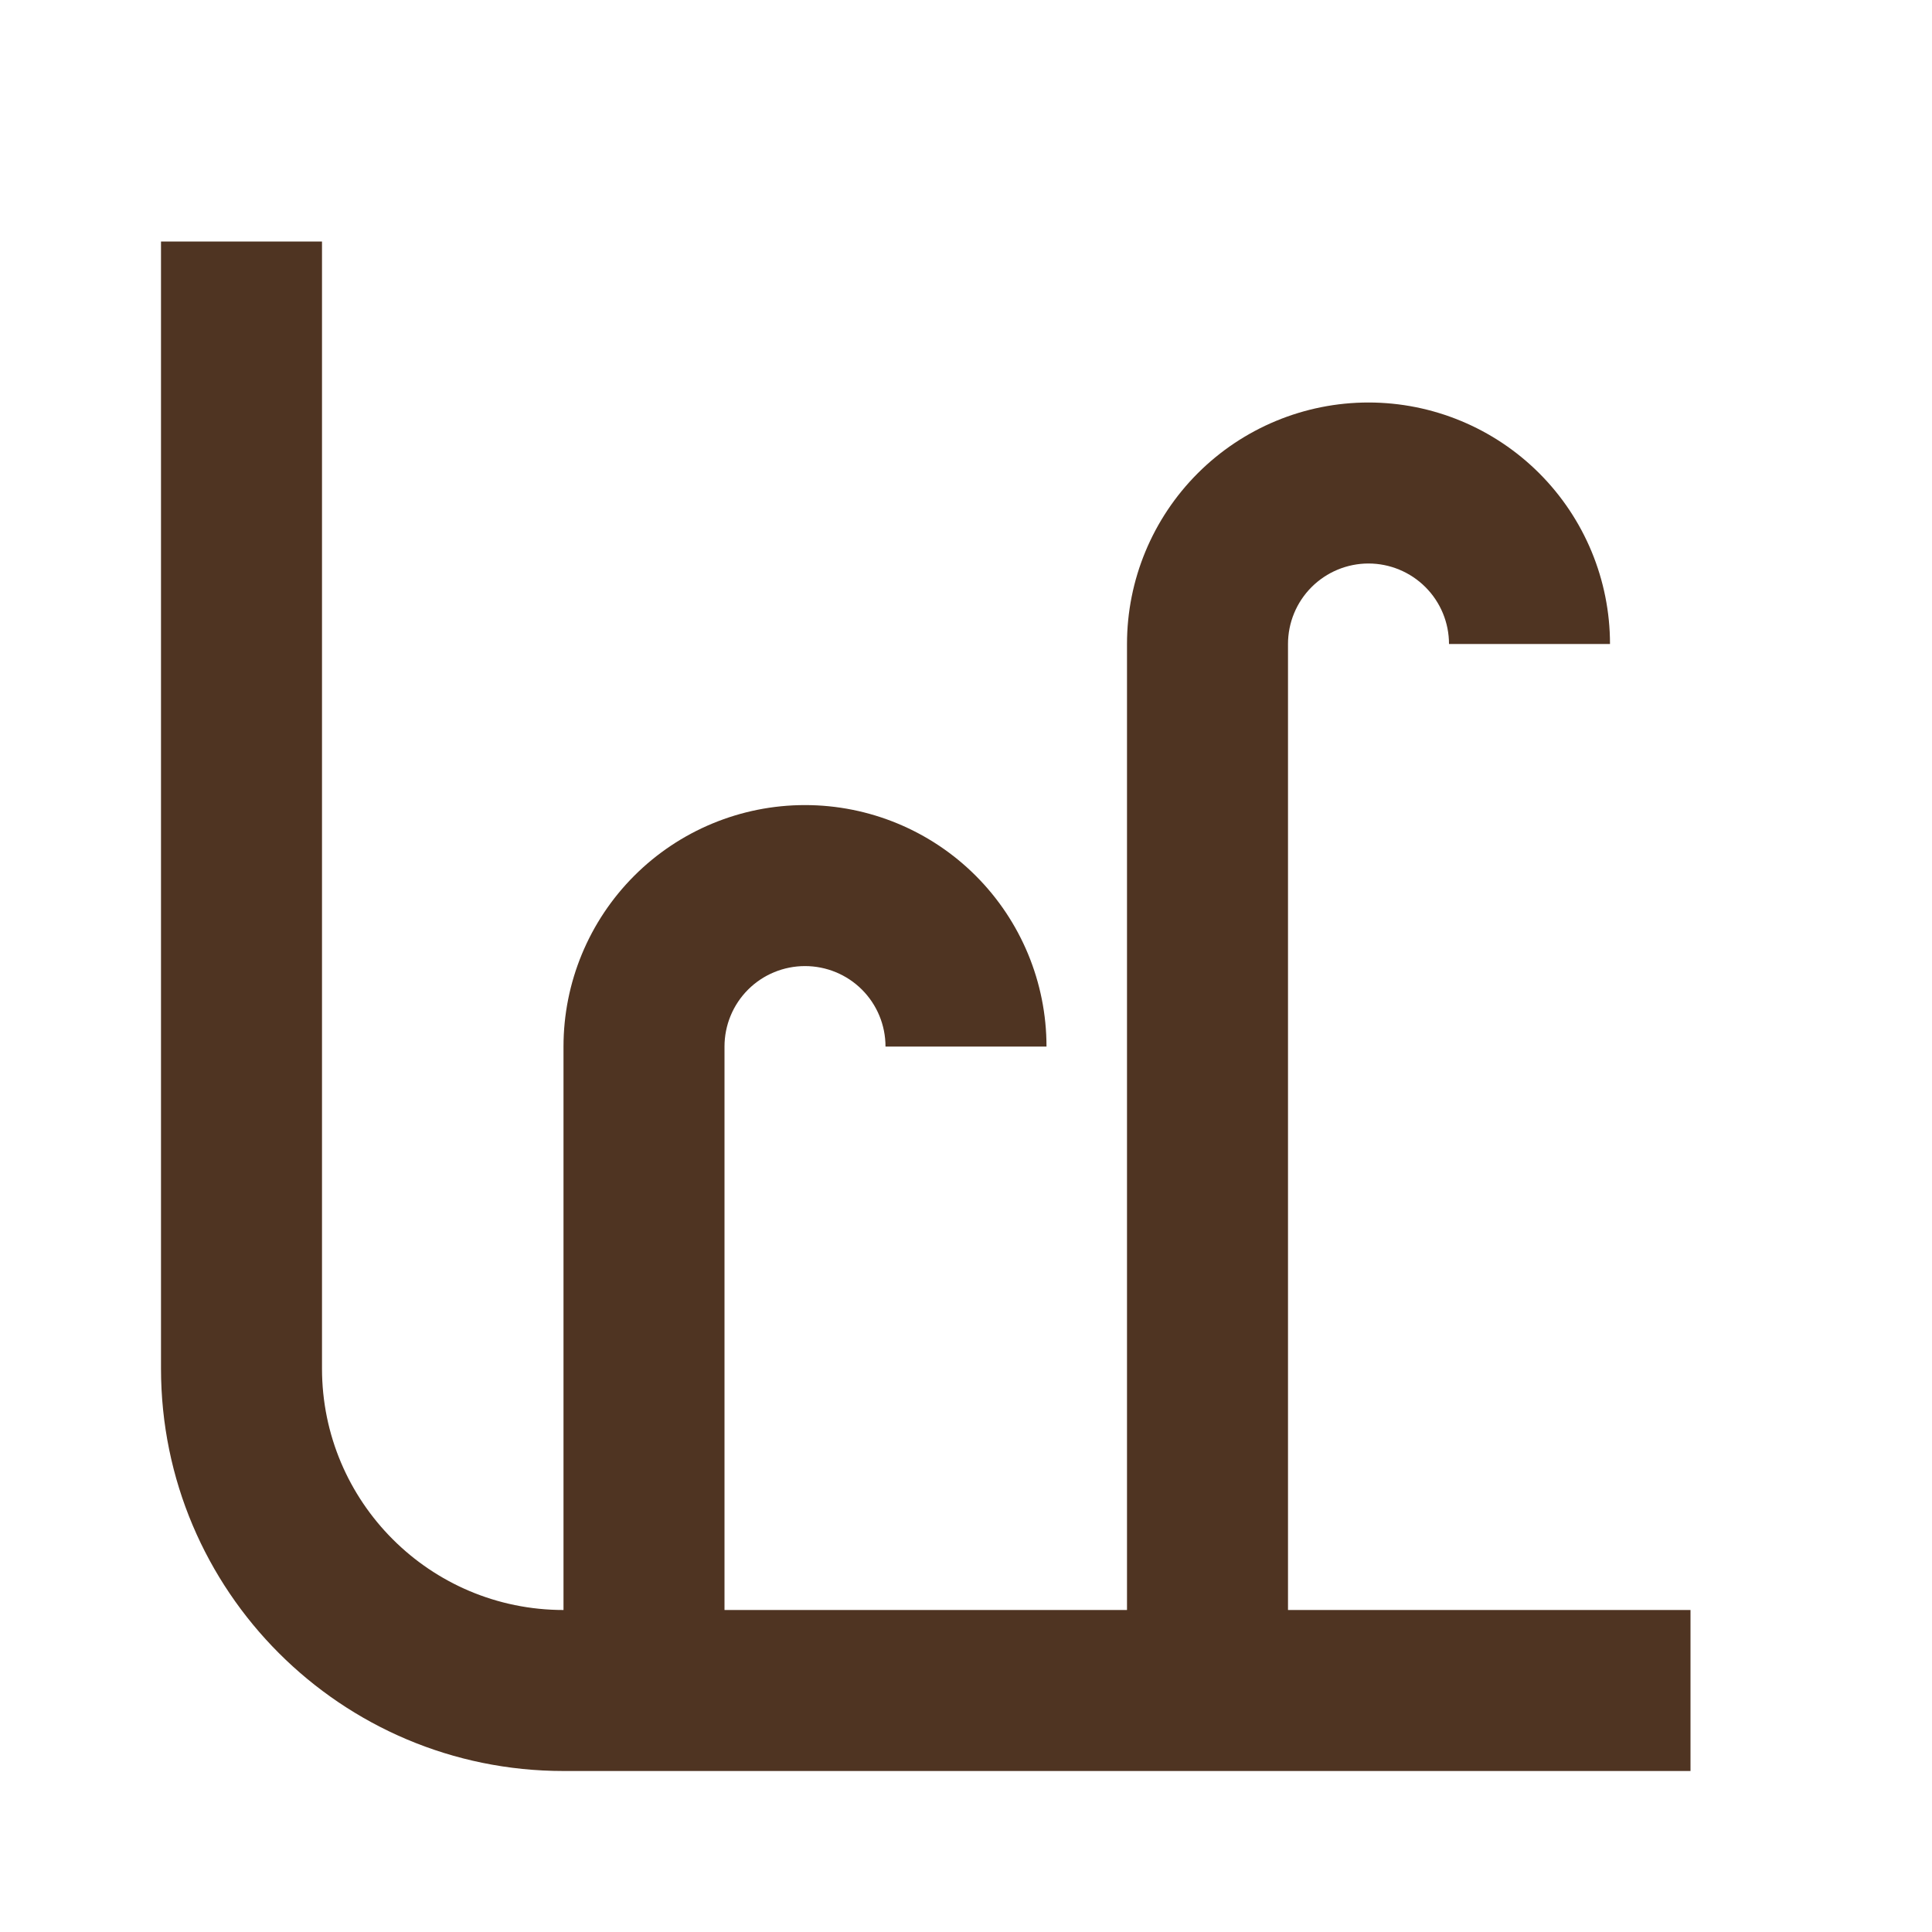 <svg width="24" height="24" viewBox="0 0 24 24" fill="none" xmlns="http://www.w3.org/2000/svg">
<path d="M4 3V17C4 18.657 5.343 20 7 20V13.001C7 12.205 7.316 11.442 7.879 10.879C8.441 10.317 9.204 10.001 10 10.001C10.796 10.001 11.559 10.317 12.121 10.879C12.684 11.442 13 12.205 13 13.001H11C11 12.735 10.895 12.481 10.707 12.293C10.52 12.106 10.265 12.001 10 12.001C9.735 12.001 9.48 12.106 9.293 12.293C9.105 12.481 9 12.735 9 13.001V20H14L14 8C14 7.205 14.316 6.442 14.879 5.879C15.441 5.317 16.204 5 17 5C17.796 5 18.559 5.317 19.121 5.879C19.684 6.442 20 7.205 20 8H18C18 7.735 17.895 7.481 17.707 7.293C17.52 7.106 17.265 7 17 7C16.735 7 16.48 7.106 16.293 7.293C16.105 7.481 16 7.735 16 8L16 20H21V22H7C4.239 22 2 19.762 2 17V3H4Z" fill="#4F3422"/>
</svg>
